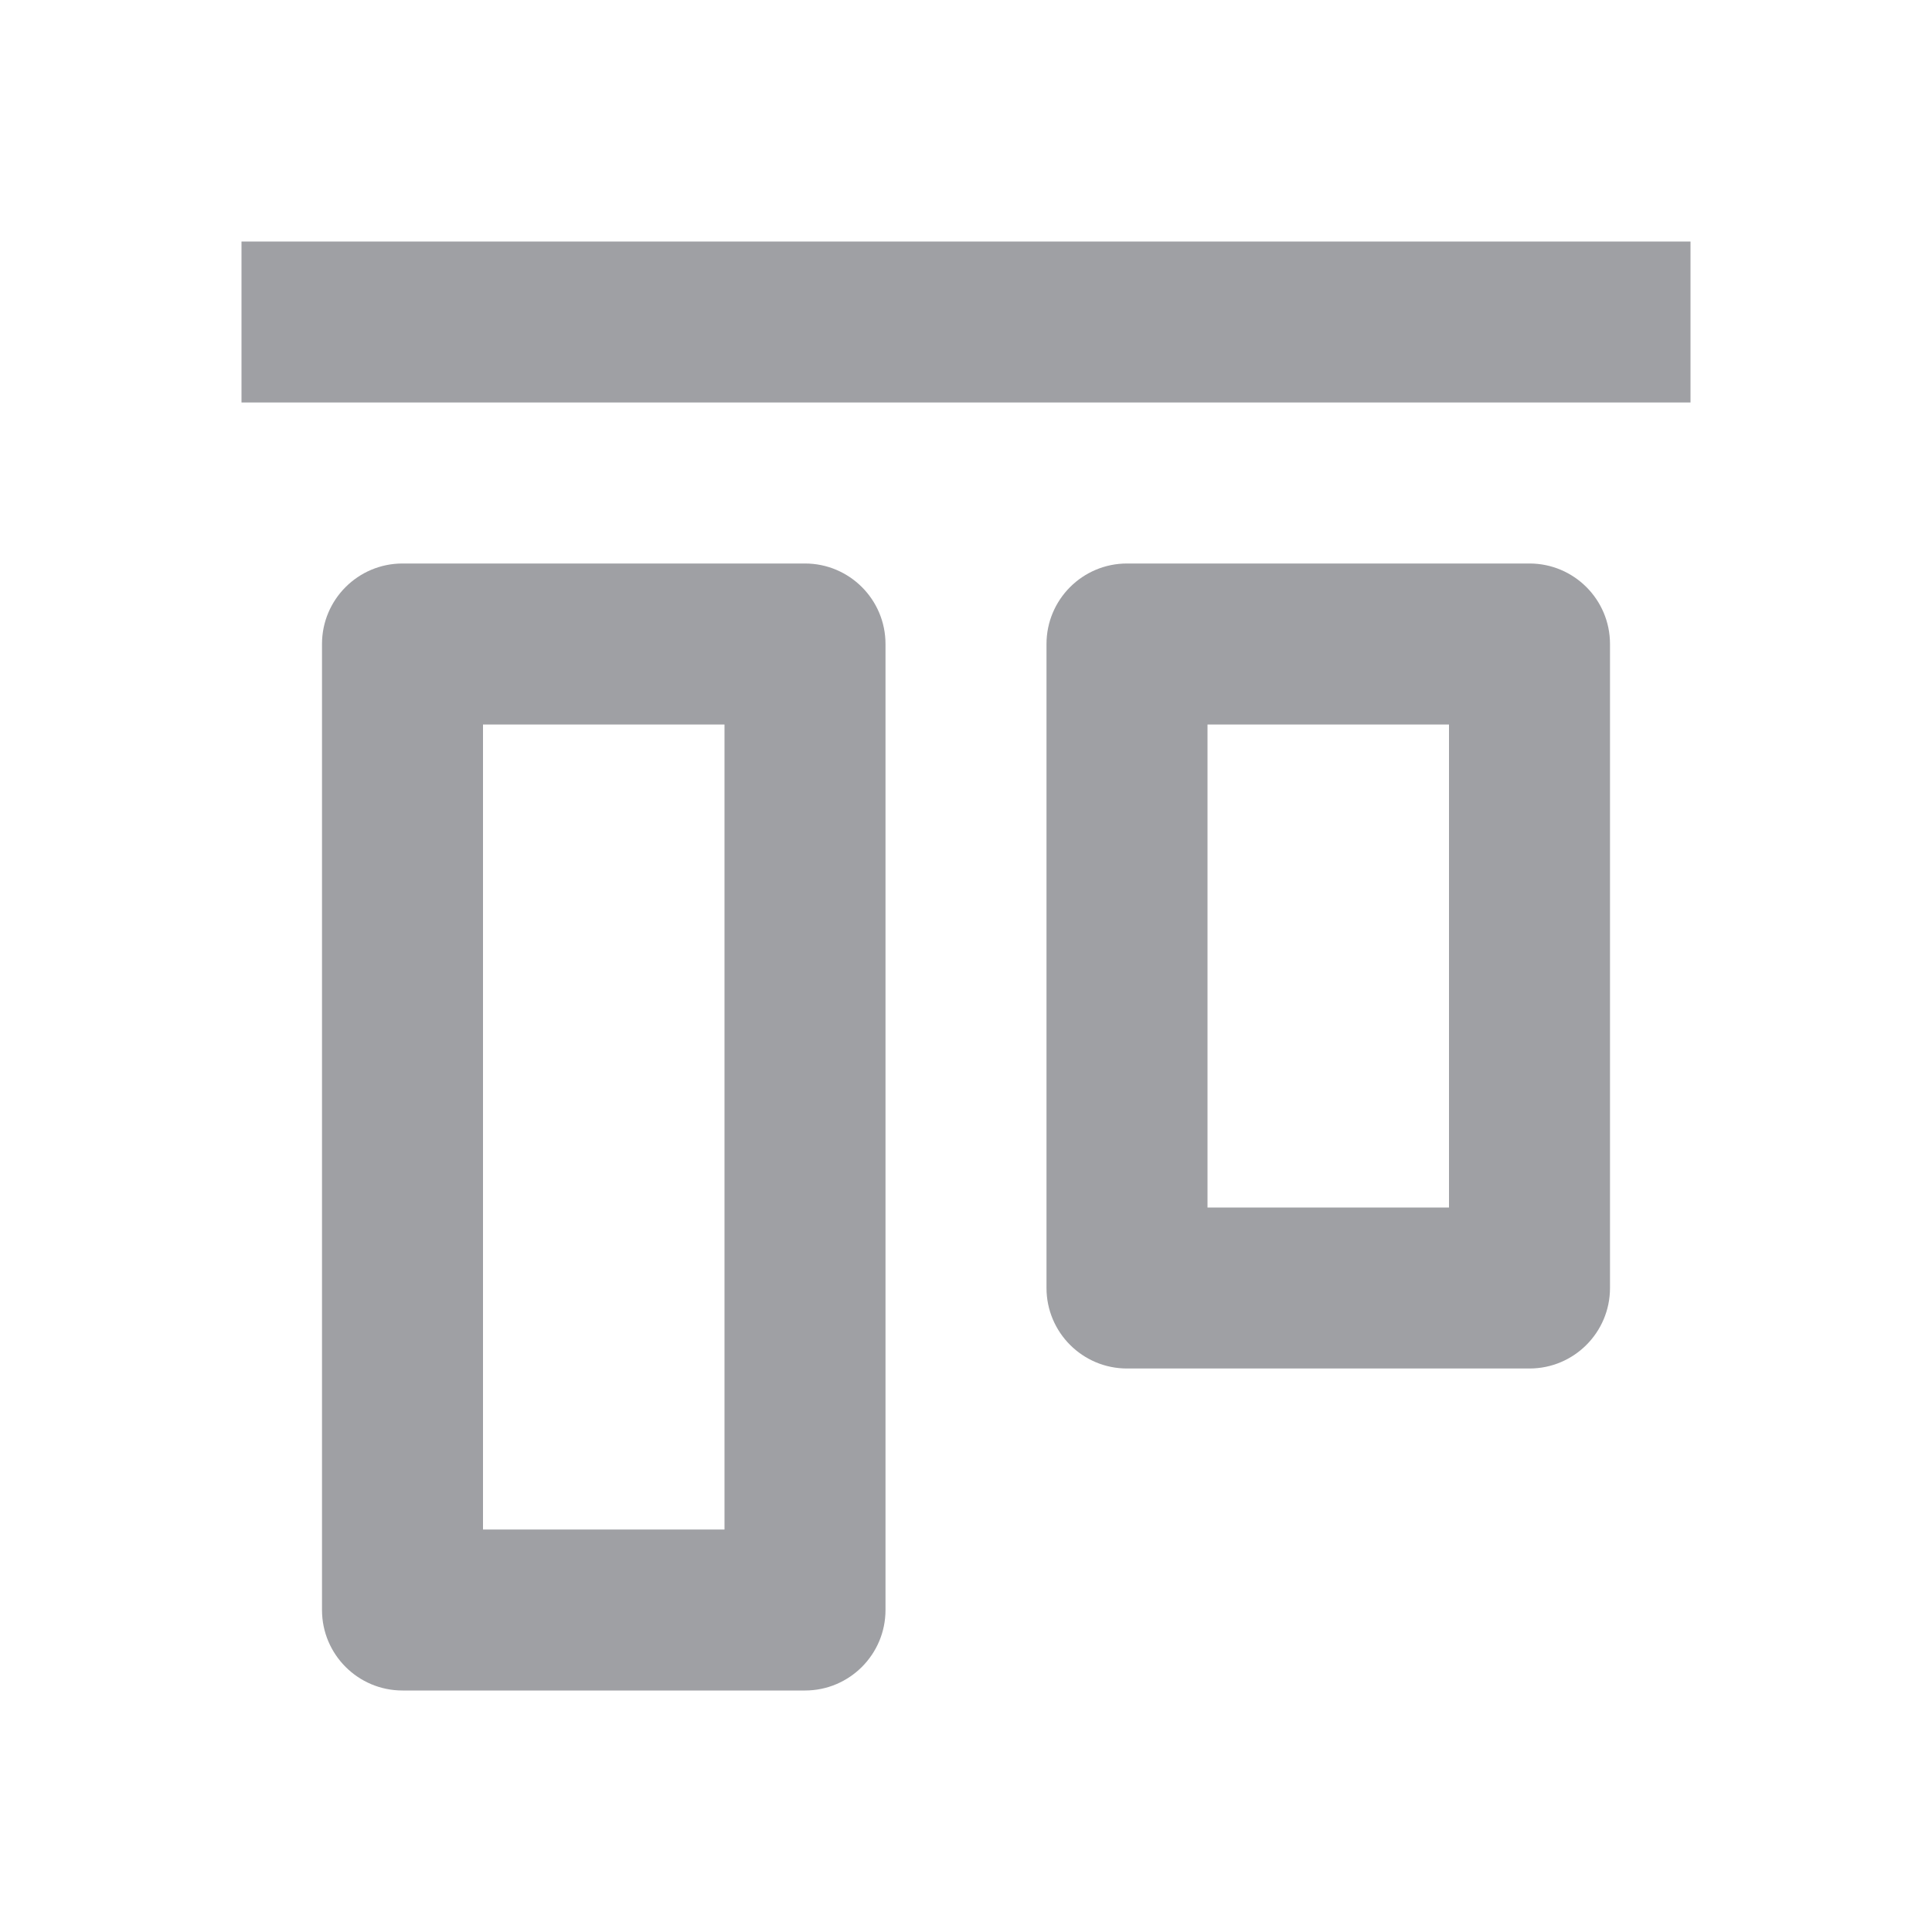 <svg xmlns="http://www.w3.org/2000/svg" viewBox="0 0 24 24" width="64" height="64" fill="rgba(159,160,164,1)"><path d="M21 3H3V5L21 5V3ZM15 9V15H18V9H15ZM13 8C13 7.448 13.448 7 14 7L19 7C19.552 7 20 7.448 20 8V16C20 16.552 19.552 17 19 17H14C13.448 17 13 16.552 13 16V8ZM9 9L9 19H6L6 9H9ZM5 7C4.448 7 4 7.448 4 8L4 20C4 20.552 4.448 21 5 21H10C10.552 21 11 20.552 11 20L11 8C11 7.448 10.552 7 10 7L5 7Z"></path></svg>